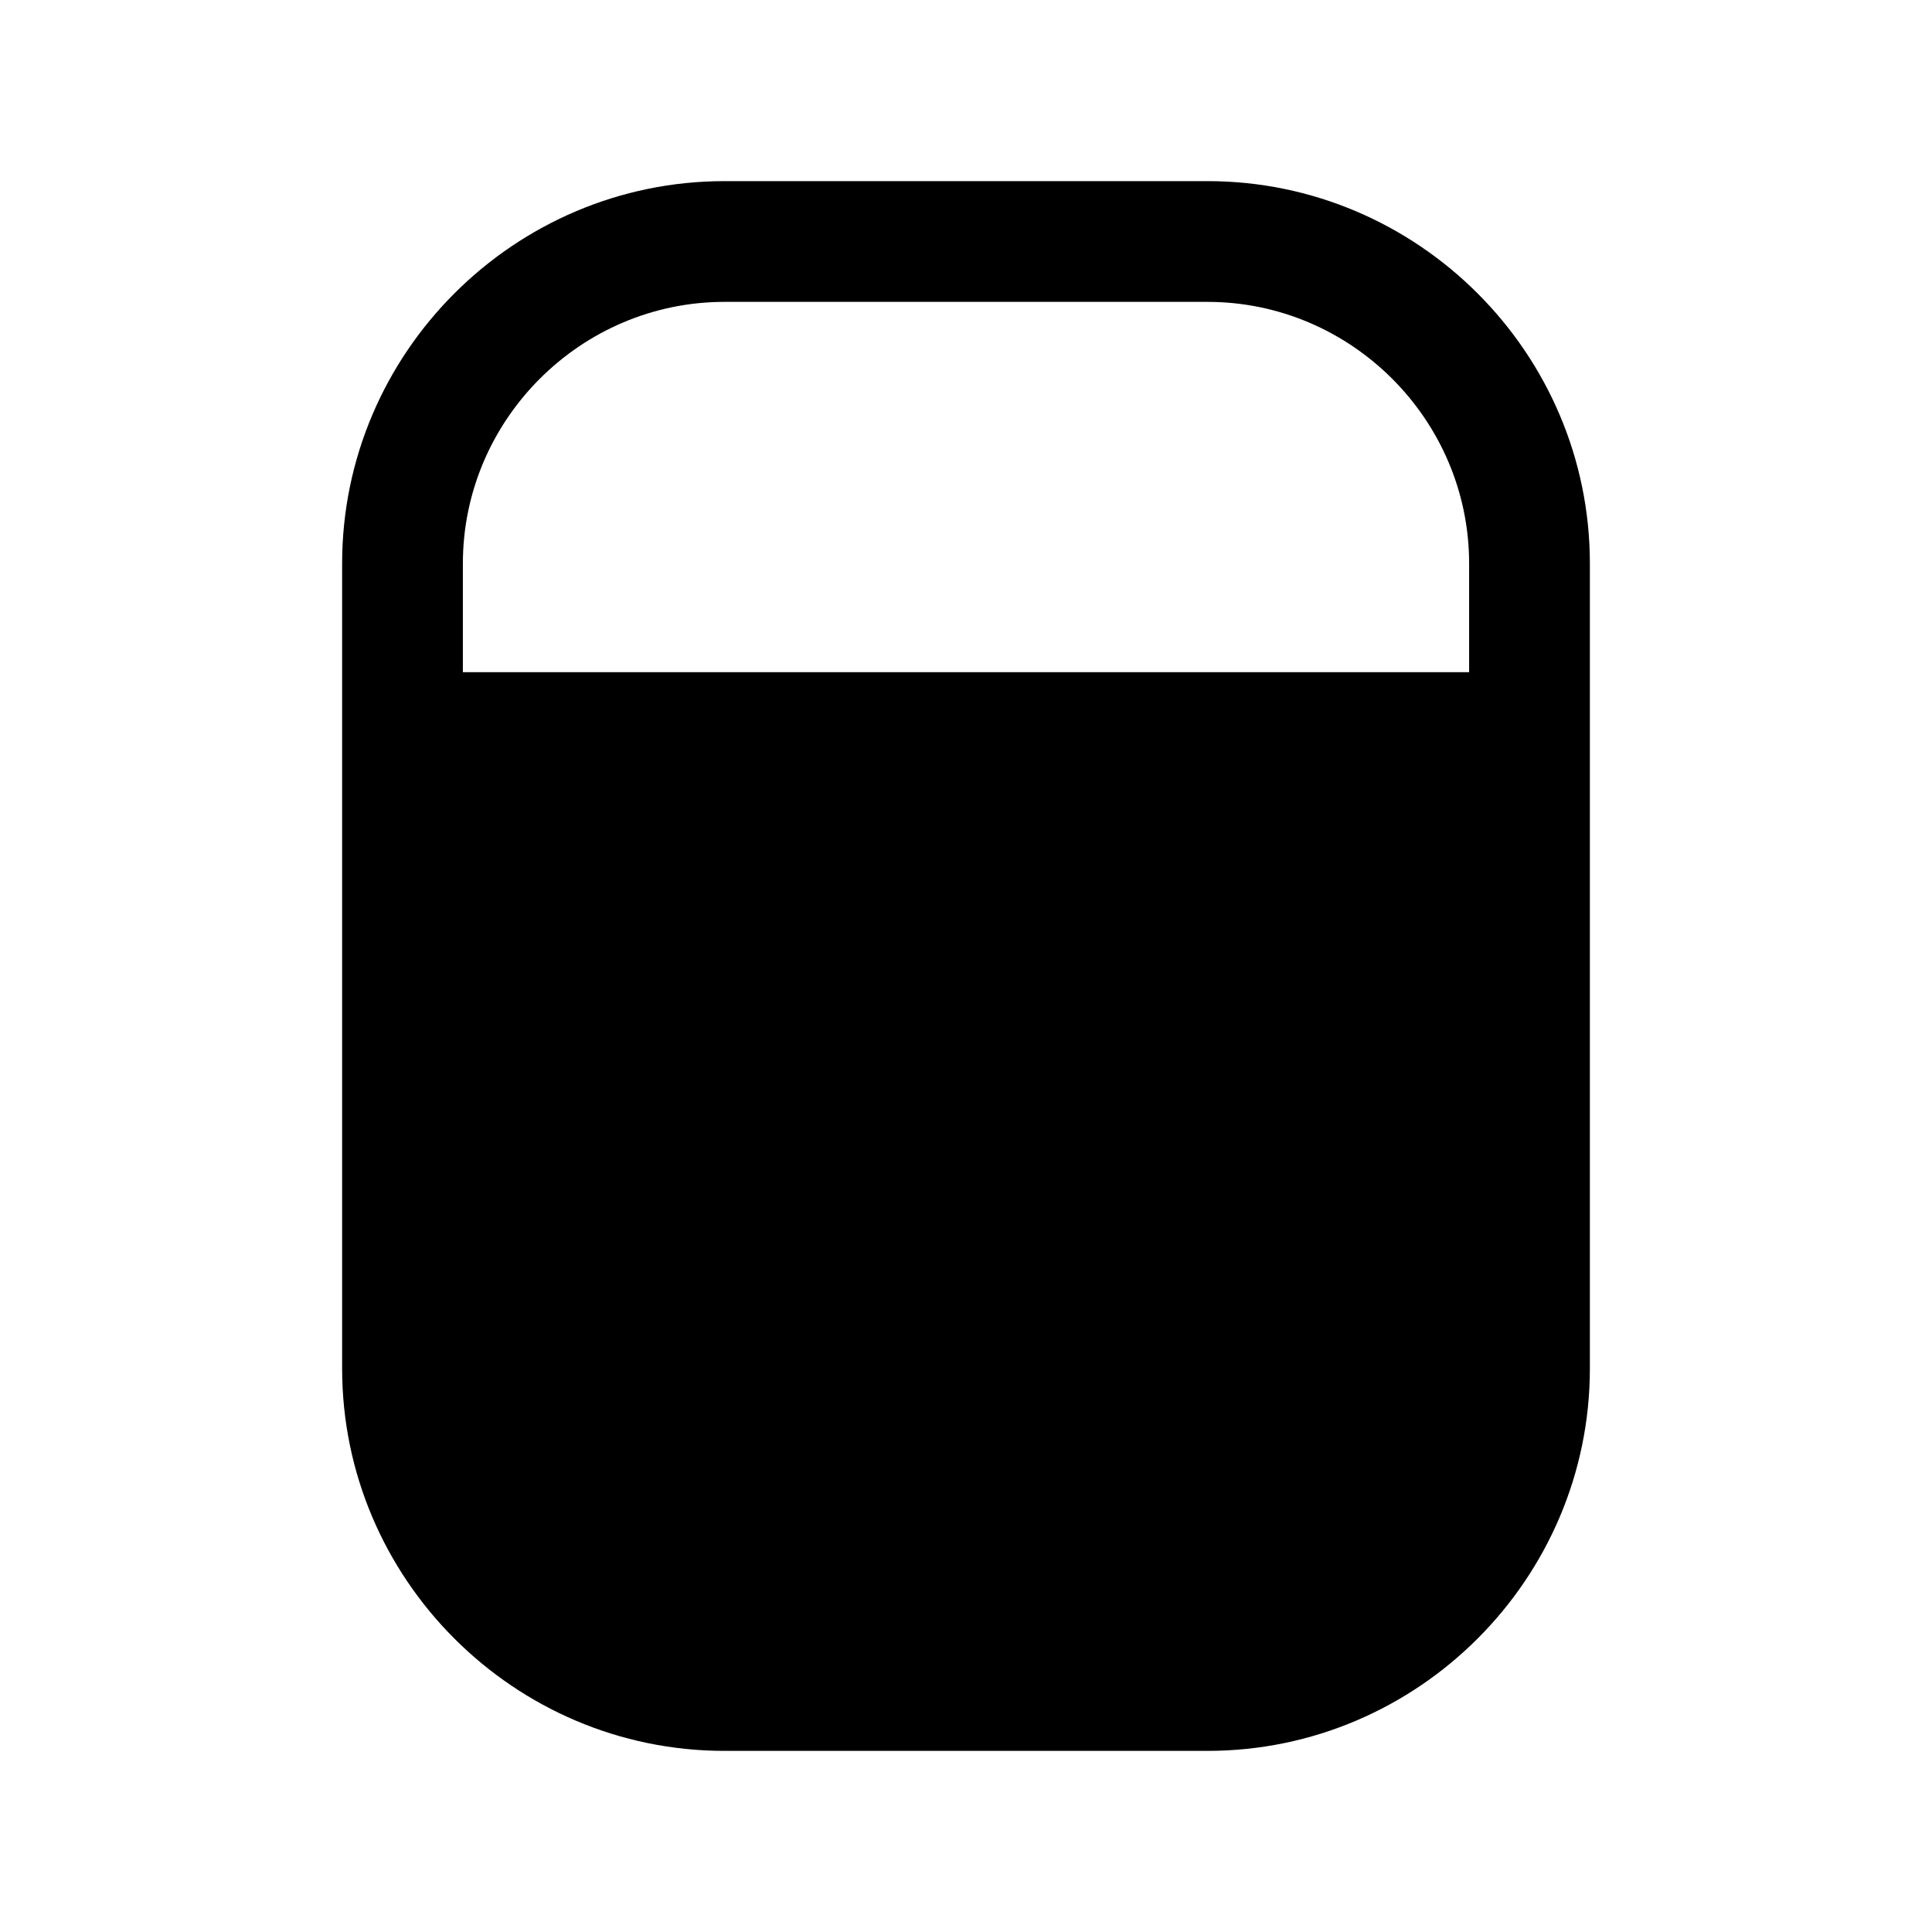 <svg xmlns="http://www.w3.org/2000/svg" viewBox="0 0 24 24" fill="currentColor">
  <path d="M5.75 7c0-1.786 1.464-3.25 3.25-3.25h6c1.786 0 3.25 1.464 3.25 3.25v1.35H5.75V7Zm0 2.85V17c0 1.786 1.464 3.25 3.25 3.25h6c1.786 0 3.25-1.464 3.25-3.25V9.85H5.75ZM9 2.25C6.386 2.25 4.25 4.386 4.25 7v10c0 2.614 2.136 4.75 4.75 4.75h6c2.614 0 4.75-2.136 4.75-4.75V7c0-2.614-2.136-4.75-4.75-4.75H9Z"/>
</svg>
